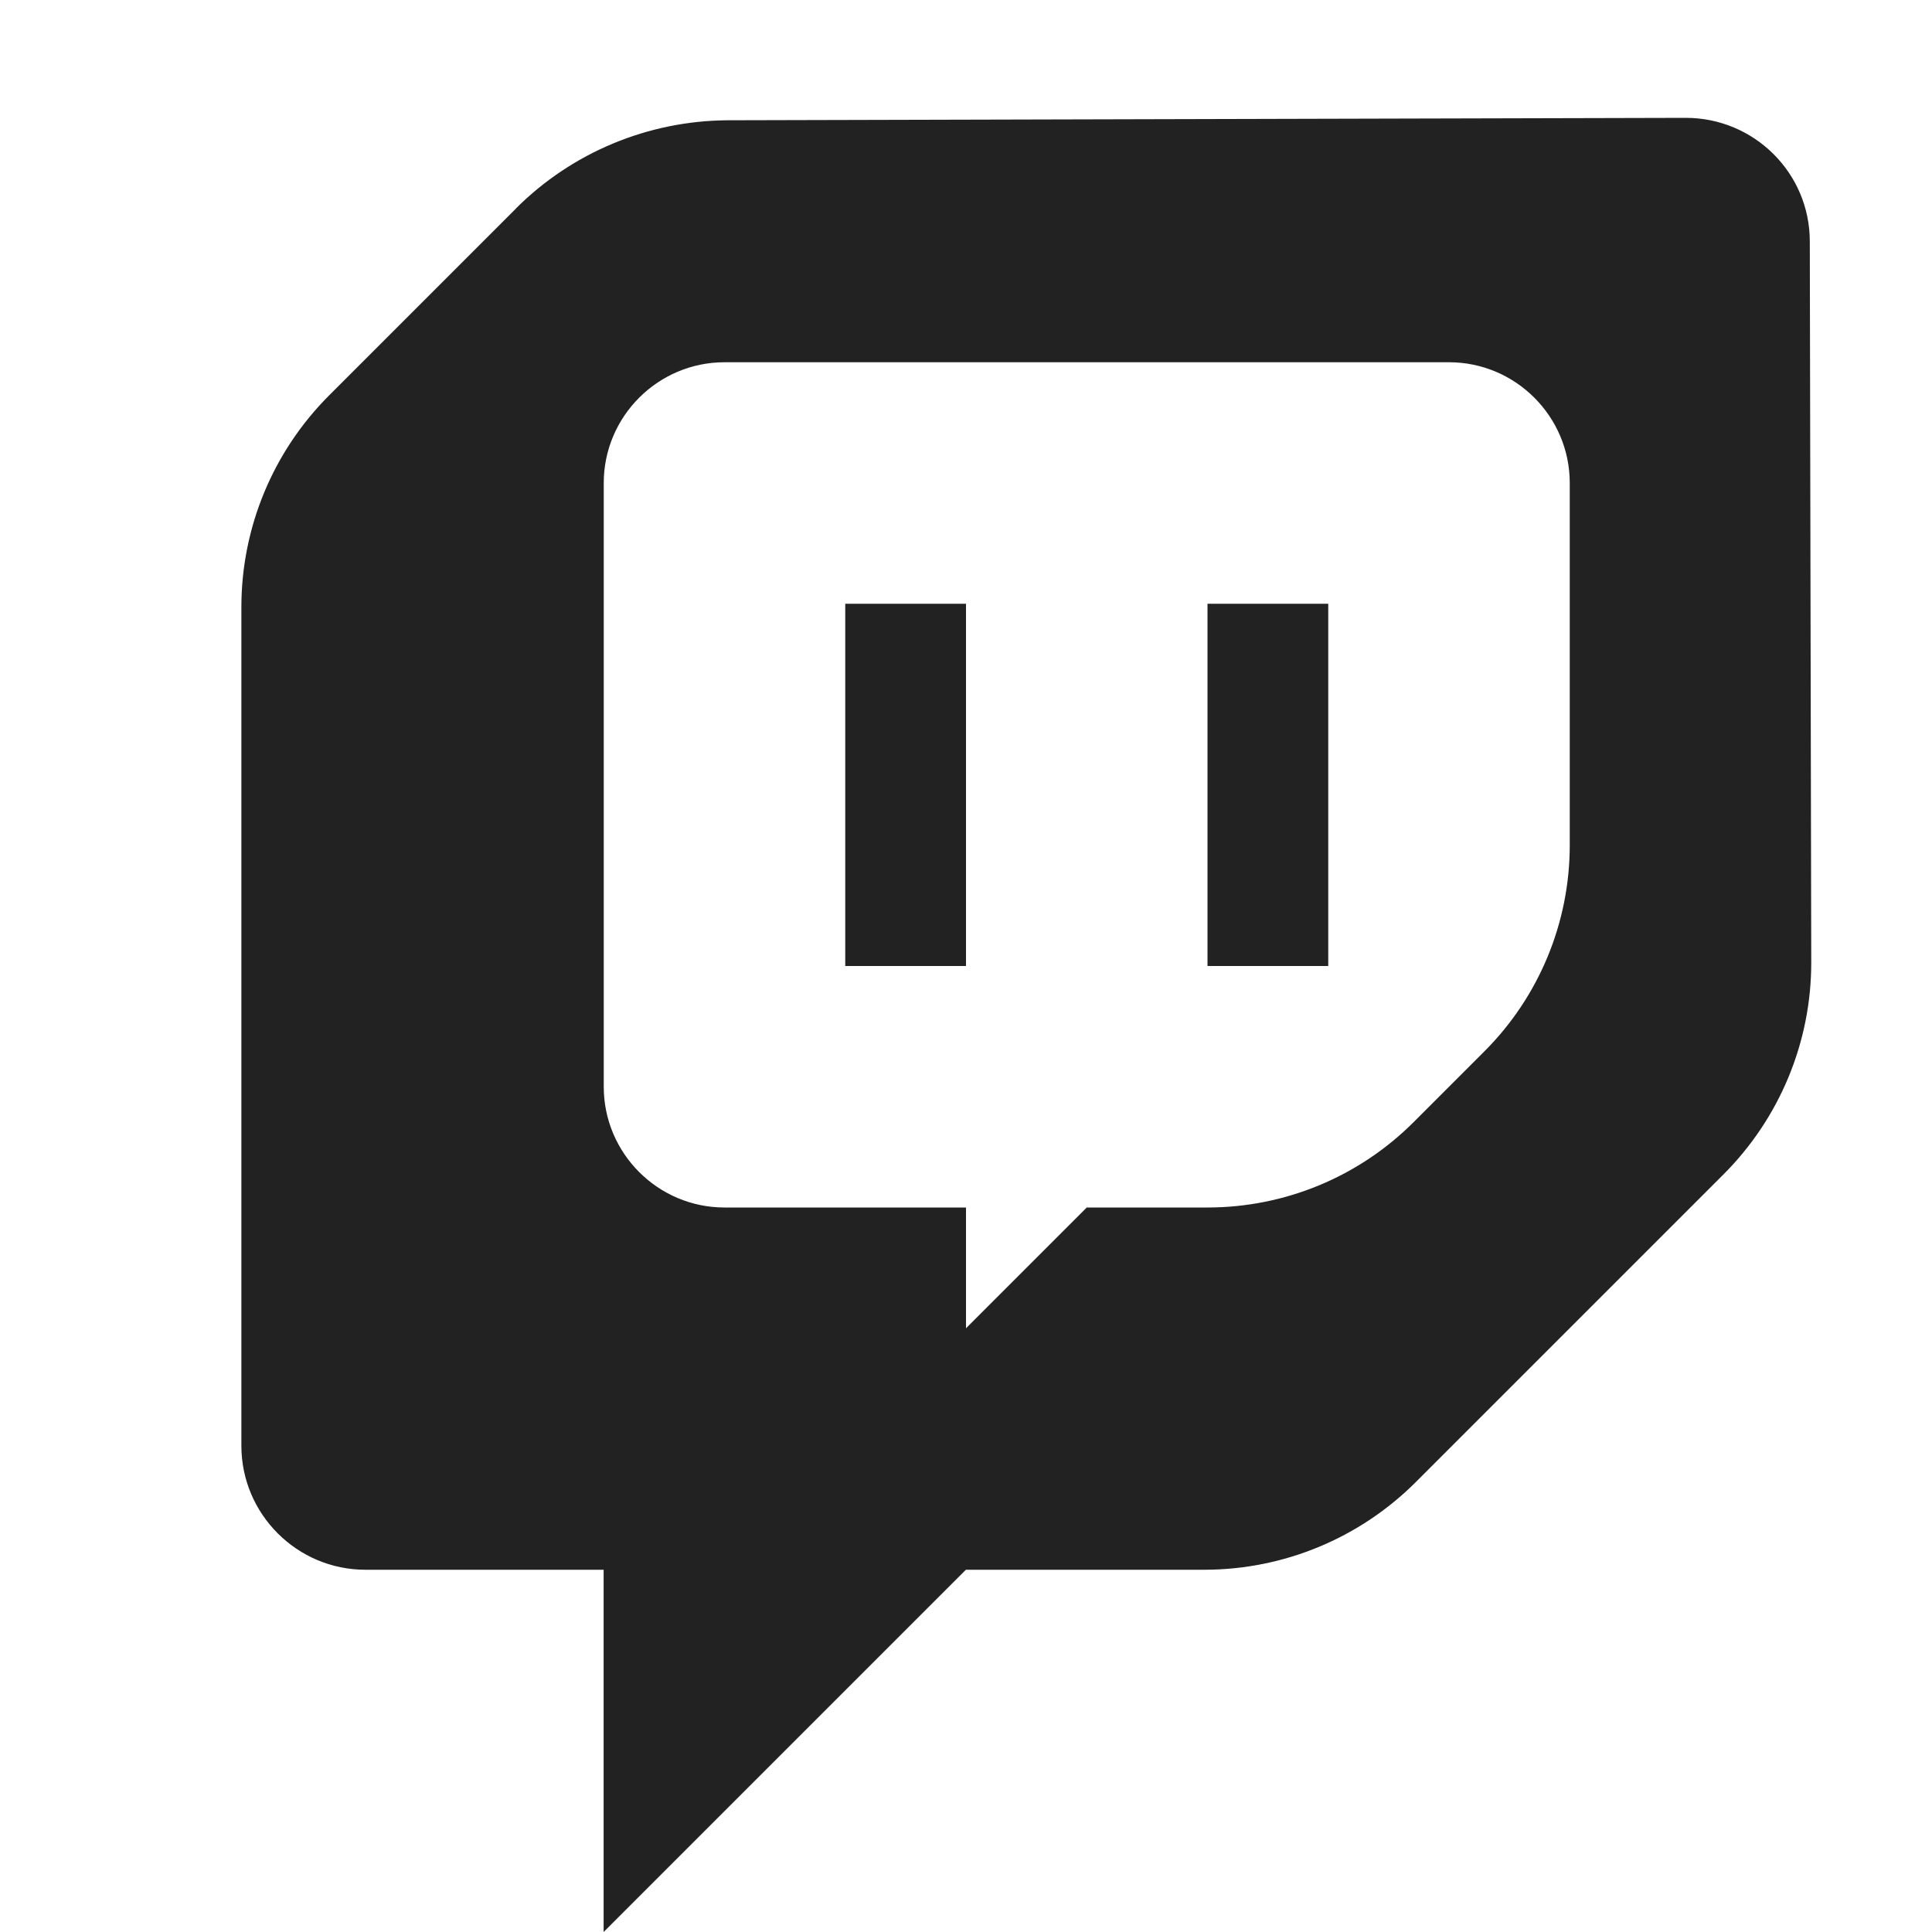 <?xml version="1.0" encoding="UTF-8"?>
<svg height="16px" viewBox="0 0 16 16" width="16px" xmlns="http://www.w3.org/2000/svg">
    <path d="m 4.273 1.727 l -1.547 1.547 c -0.465 0.465 -0.727 1.094 -0.727 1.754 v 6.945 c 0 0.566 0.461 1.027 1.027 1.027 h 1.973 v 3 l 3 -3 h 1.973 c 0.66 0 1.289 -0.262 1.754 -0.727 l 2.547 -2.547 c 0.465 -0.465 0.727 -1.094 0.727 -1.754 l -0.012 -5.973 c 0 -0.566 -0.461 -1.023 -1.027 -1.023 l -7.934 0.02 c -0.66 0.004 -1.289 0.266 -1.754 0.73 z m 1.727 1.273 h 6 c 0.551 0 1 0.449 1 1 v 3 c 0 0.641 -0.254 1.254 -0.707 1.707 l -0.586 0.586 c -0.453 0.453 -1.066 0.707 -1.707 0.707 h -1 l -1 1 v -1 h -2 c -0.551 0 -1 -0.449 -1 -1 v -5 c 0 -0.551 0.449 -1 1 -1 z m 1 2 v 3 h 1 v -3 z m 3 0 v 3 h 1 v -3 z m 0 0" fill="#222222"/>
</svg>
